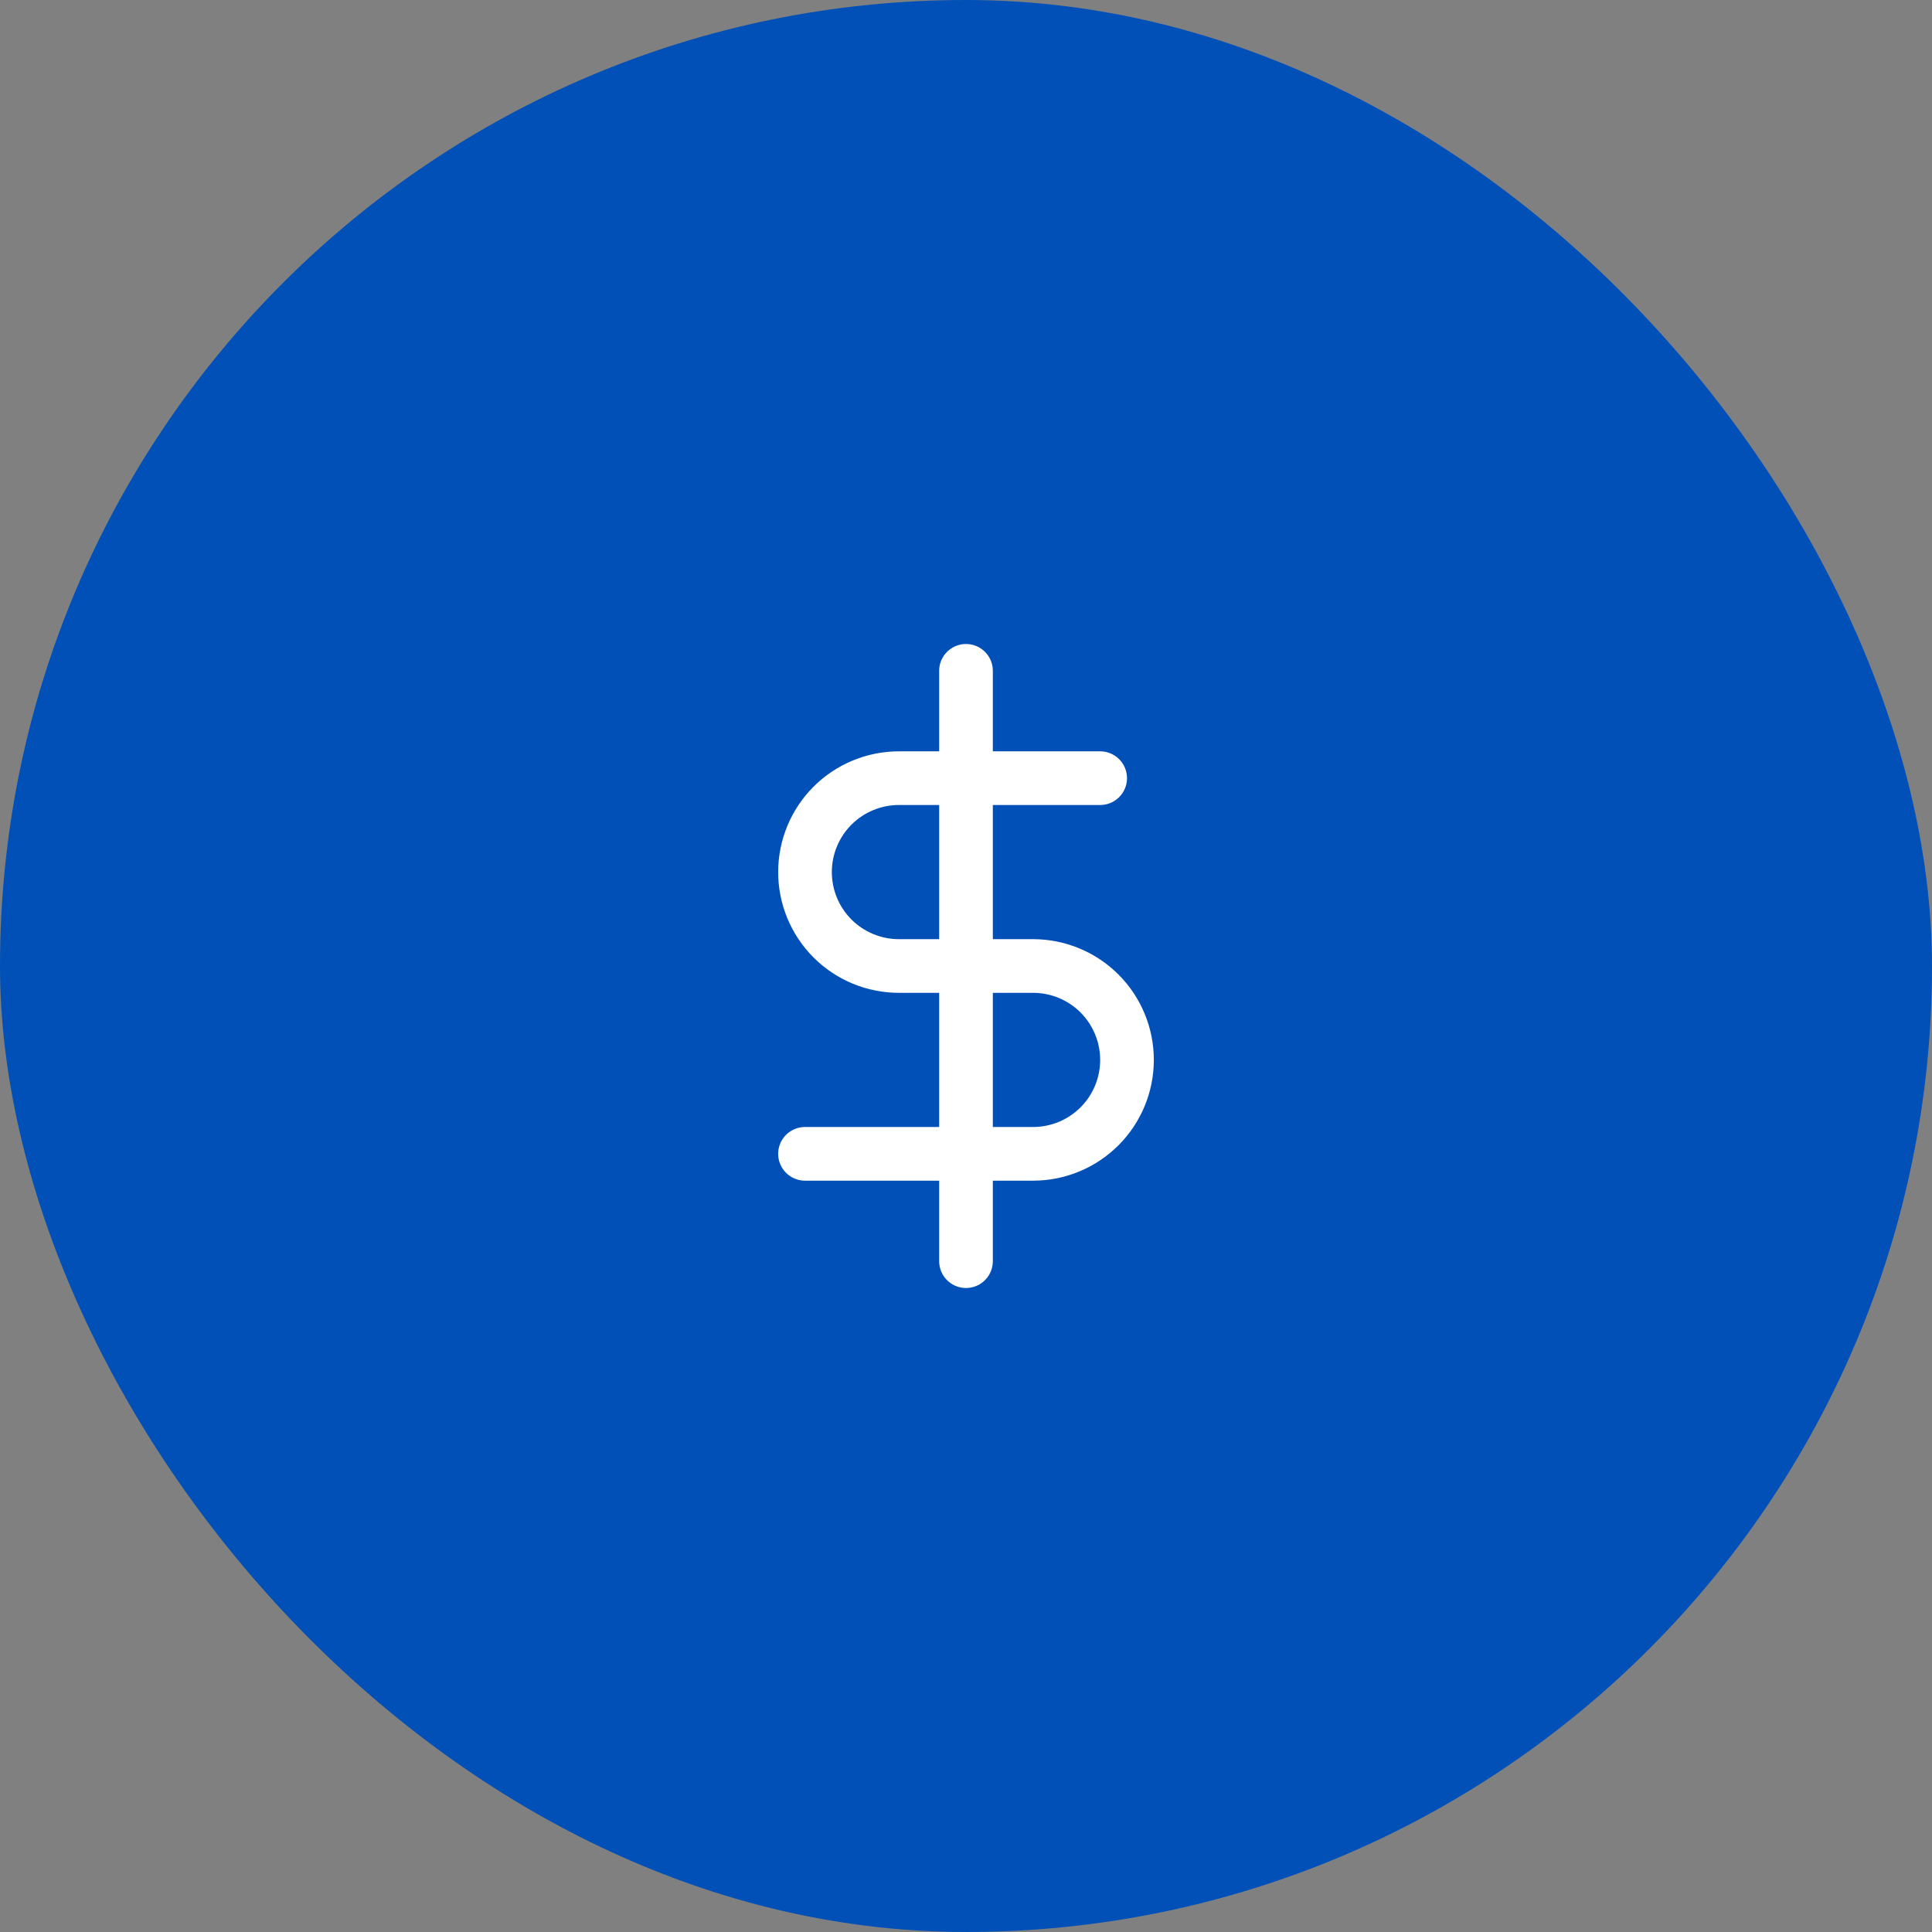 <svg width="72" height="72" viewBox="0 0 72 72" fill="none" xmlns="http://www.w3.org/2000/svg">
<rect x="0" y="0" width="72" height="72" fill="#808080" stroke="none"/>
<rect width="72" height="72" rx="36" fill="#0150B7"/>
<path d="M36 25V47M41 29H33.5C32.572 29 31.681 29.369 31.025 30.025C30.369 30.681 30 31.572 30 32.5C30 33.428 30.369 34.319 31.025 34.975C31.681 35.631 32.572 36 33.5 36H38.5C39.428 36 40.319 36.369 40.975 37.025C41.631 37.681 42 38.572 42 39.5C42 40.428 41.631 41.319 40.975 41.975C40.319 42.631 39.428 43 38.5 43H30" stroke="white" stroke-width="2" stroke-linecap="round" stroke-linejoin="round"/>
</svg>
